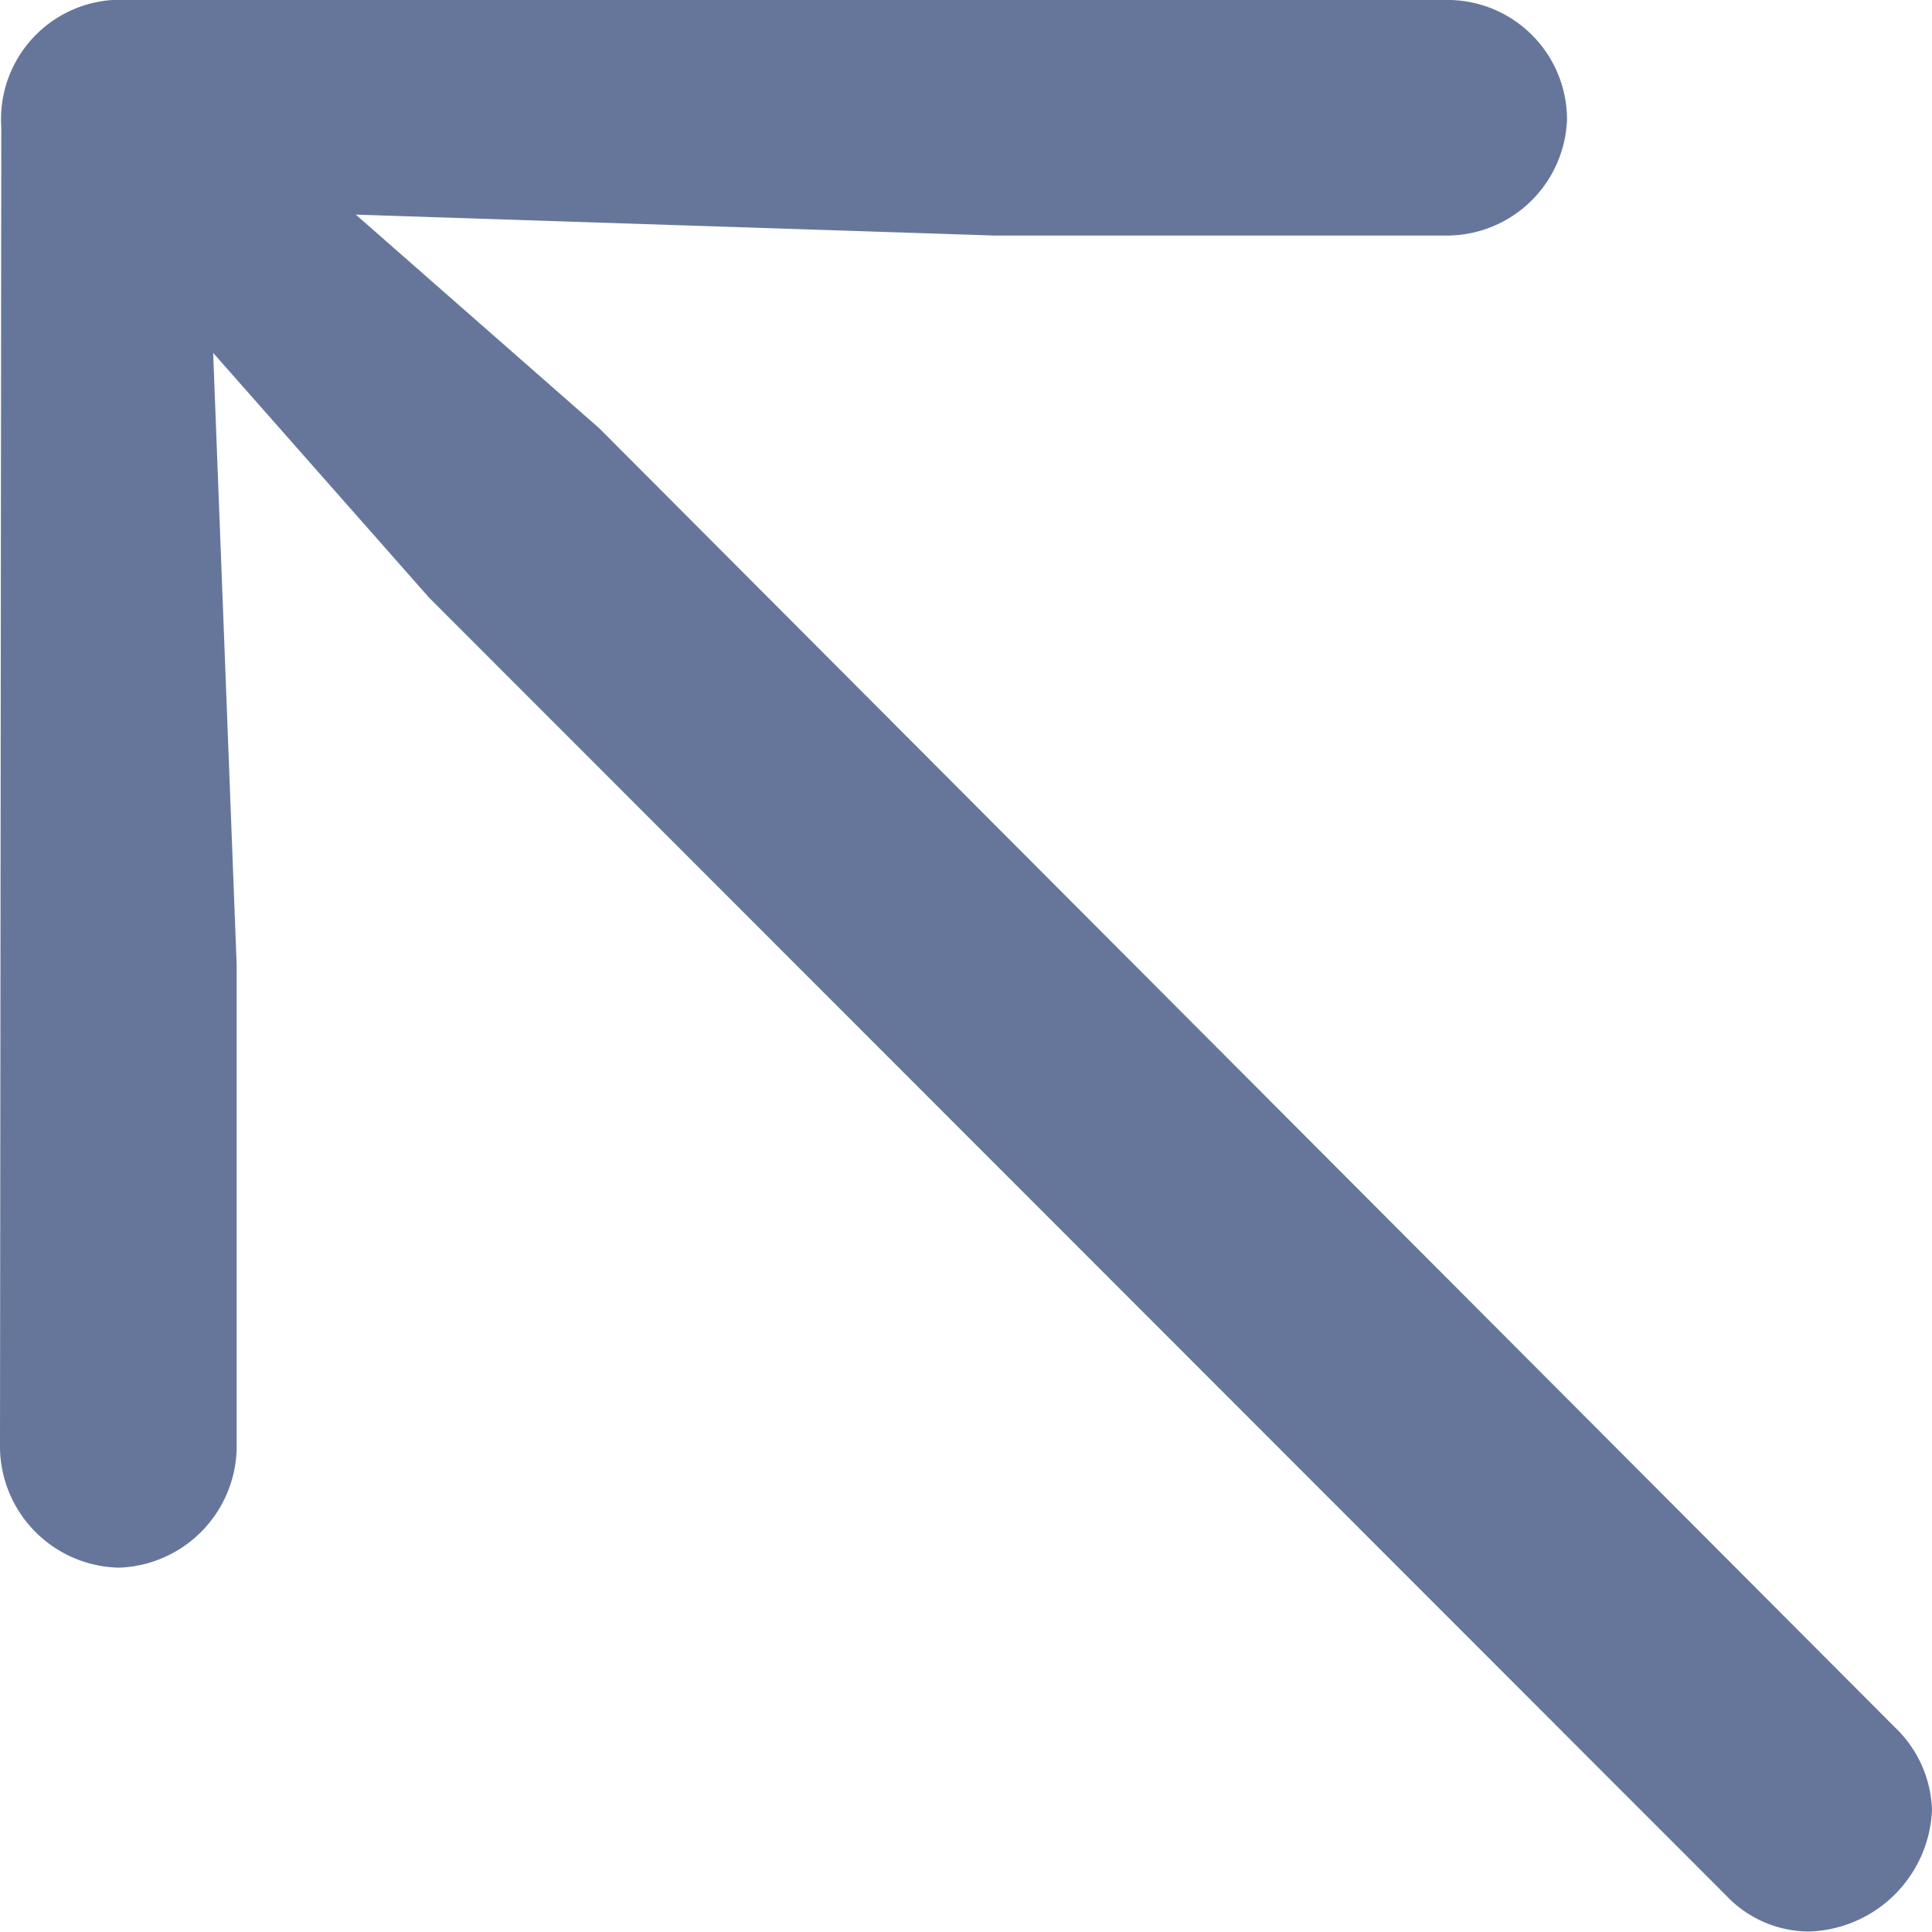 <svg xmlns="http://www.w3.org/2000/svg" width="12" height="12" viewBox="0 0 12 12"><rect width="12" height="12" transform="translate(0 0)" fill="#66769b" opacity="0"/><path d="M0,9a.755.755,0,0,0,.739.772.757.757,0,0,0,.731-.74V6.027l-.146-3.8,1.341,1.52,8.06,8.065a.709.709,0,0,0,.512.22A.789.789,0,0,0,12,11.279a.74.74,0,0,0-.227-.512L3.721,2.694,2.21,1.368l3.965.13H9A.748.748,0,0,0,9.733.775.743.743,0,0,0,8.97.035H.8A.742.742,0,0,0,.008.824Z" transform="translate(0 -0.035)" fill="#66769b"/></svg>